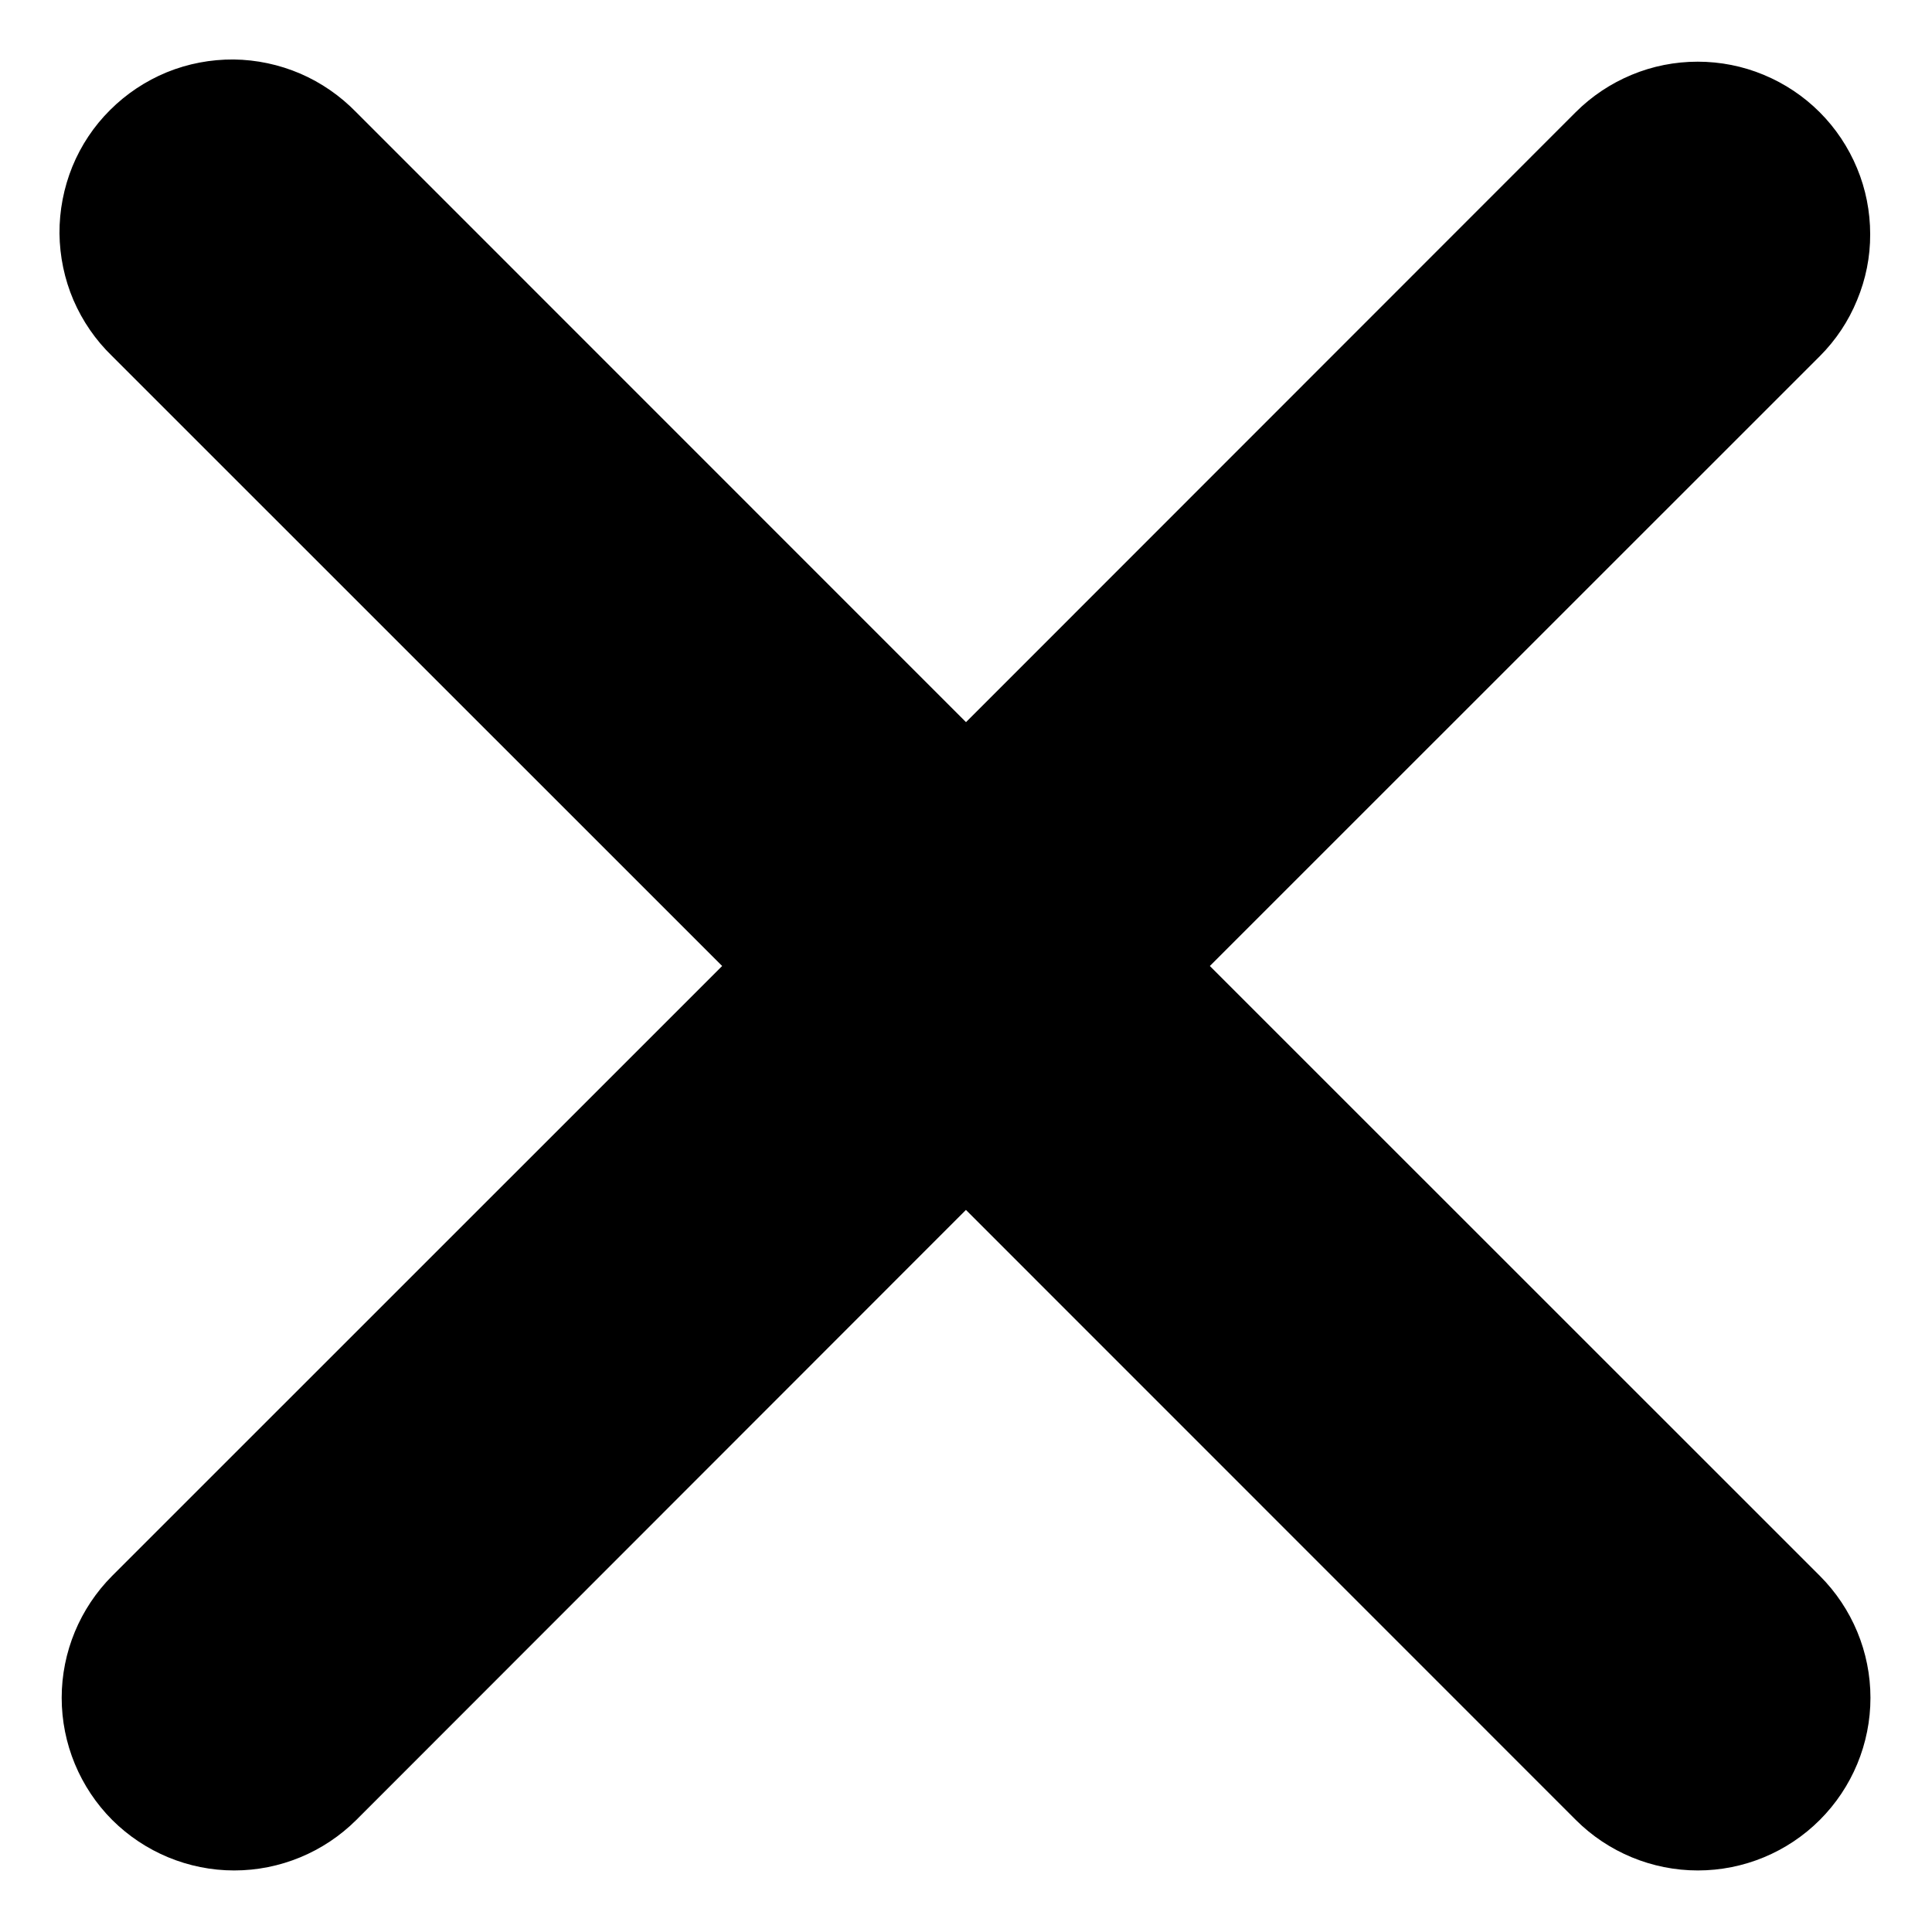 <svg width="14" height="14" viewBox="0 0 14 14" fill="none" xmlns="http://www.w3.org/2000/svg">
<path fill-rule="evenodd" clip-rule="evenodd" d="M7 8.768L11.419 13.188C11.653 13.422 11.972 13.554 12.303 13.554C12.635 13.554 12.953 13.422 13.187 13.188C13.422 12.953 13.554 12.635 13.554 12.303C13.554 11.972 13.422 11.654 13.187 11.419L8.767 7L13.187 2.581C13.303 2.465 13.395 2.327 13.457 2.175C13.52 2.024 13.553 1.861 13.552 1.697C13.552 1.533 13.52 1.37 13.457 1.219C13.394 1.067 13.302 0.929 13.186 0.813C13.07 0.697 12.932 0.605 12.78 0.542C12.629 0.479 12.466 0.447 12.302 0.447C12.138 0.447 11.975 0.479 11.824 0.542C11.672 0.605 11.534 0.697 11.418 0.813L7 5.233L2.581 0.813C2.465 0.694 2.328 0.599 2.175 0.533C2.023 0.468 1.859 0.433 1.693 0.431C1.527 0.43 1.362 0.461 1.208 0.524C1.055 0.587 0.915 0.68 0.798 0.797C0.68 0.914 0.587 1.054 0.524 1.208C0.462 1.361 0.43 1.526 0.431 1.692C0.433 1.858 0.467 2.022 0.532 2.174C0.598 2.327 0.693 2.465 0.812 2.58L5.233 7L0.813 11.419C0.579 11.654 0.447 11.972 0.447 12.303C0.447 12.635 0.579 12.953 0.813 13.188C1.048 13.422 1.366 13.554 1.697 13.554C2.029 13.554 2.347 13.422 2.582 13.188L7 8.767V8.768Z" fill="currentColor"/>
</svg>
